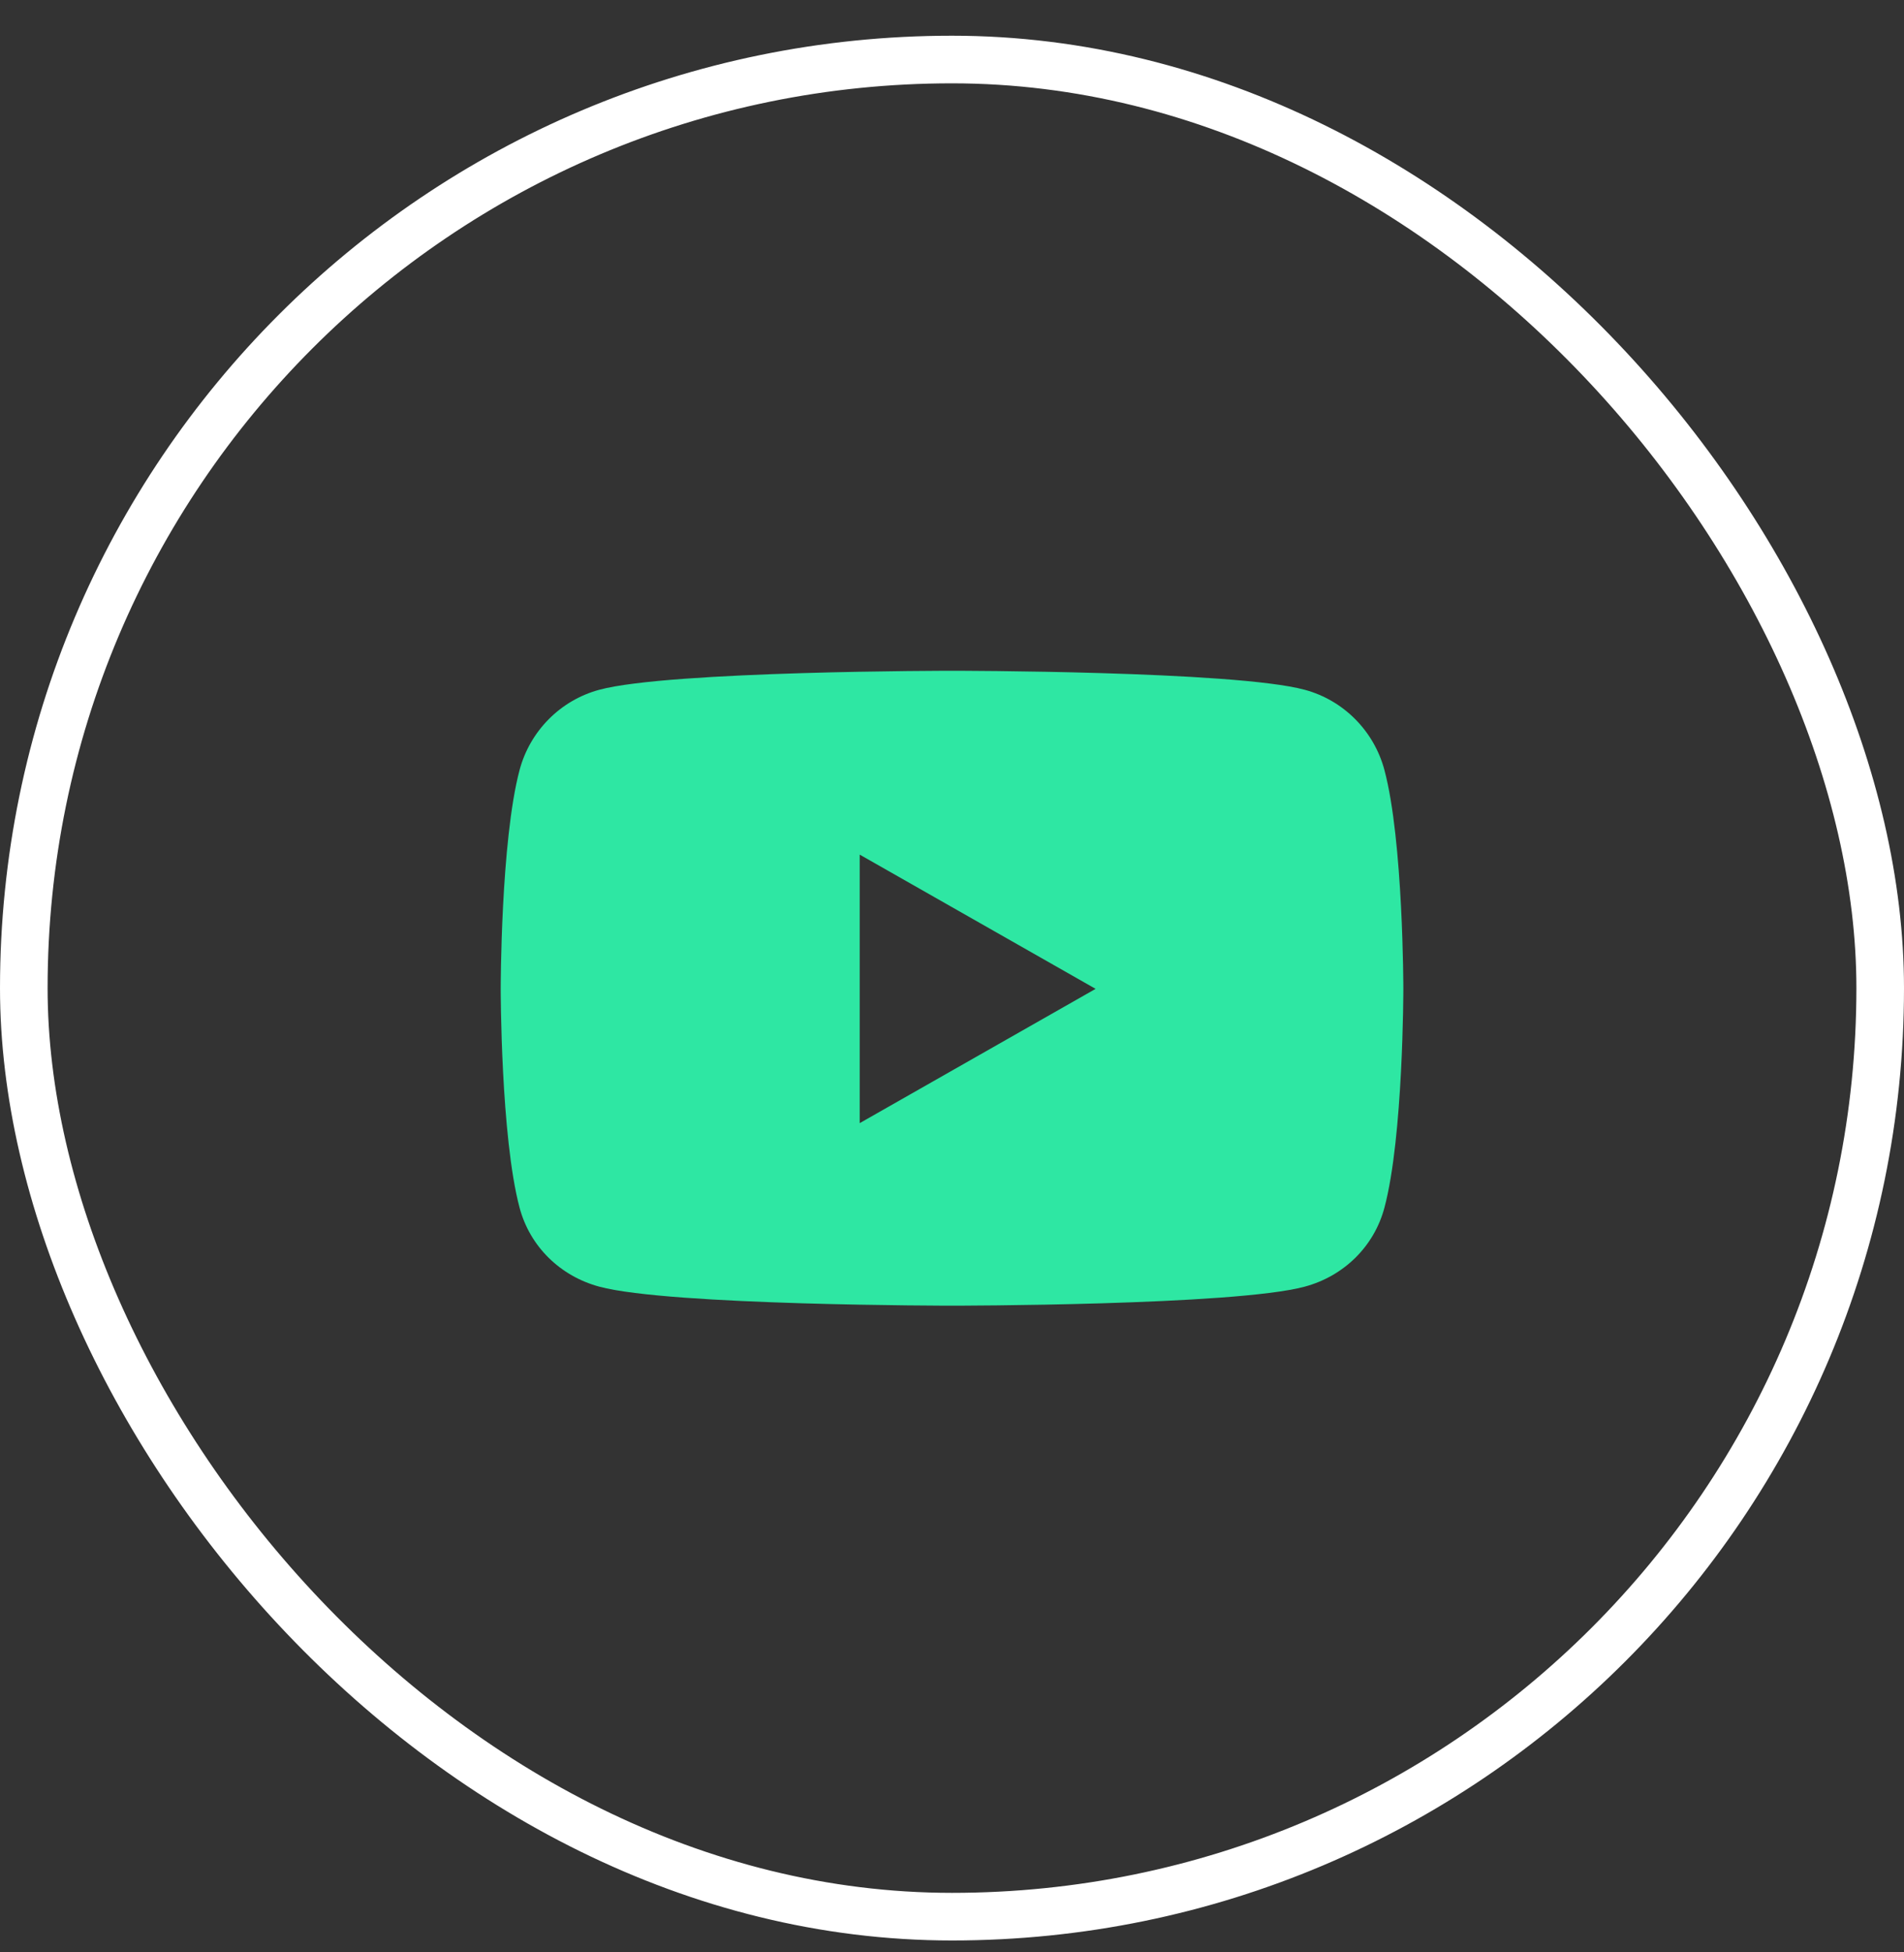 <svg width="40" height="41" viewBox="0 0 40 41" fill="none" xmlns="http://www.w3.org/2000/svg">
<rect x="0" y="0" width="40" height="41" fill="#333333" stroke="none"/>
<rect x="0.5" y="1.25" width="39" height="39" rx="19.5" stroke="white"/>
<path d="M29.085 16.172C28.867 15.351 28.225 14.704 27.409 14.485C25.93 14.086 20 14.086 20 14.086C20 14.086 14.07 14.086 12.591 14.485C11.775 14.704 11.133 15.351 10.915 16.172C10.519 17.661 10.519 20.766 10.519 20.766C10.519 20.766 10.519 23.872 10.915 25.36C11.133 26.181 11.775 26.801 12.591 27.02C14.07 27.419 20 27.419 20 27.419C20 27.419 25.93 27.419 27.409 27.02C28.225 26.801 28.867 26.181 29.085 25.36C29.482 23.872 29.482 20.766 29.482 20.766C29.482 20.766 29.482 17.661 29.085 16.172ZM18.061 23.586V17.947L23.017 20.766L18.061 23.586Z" fill="#2EE7A3"/>
</svg>
